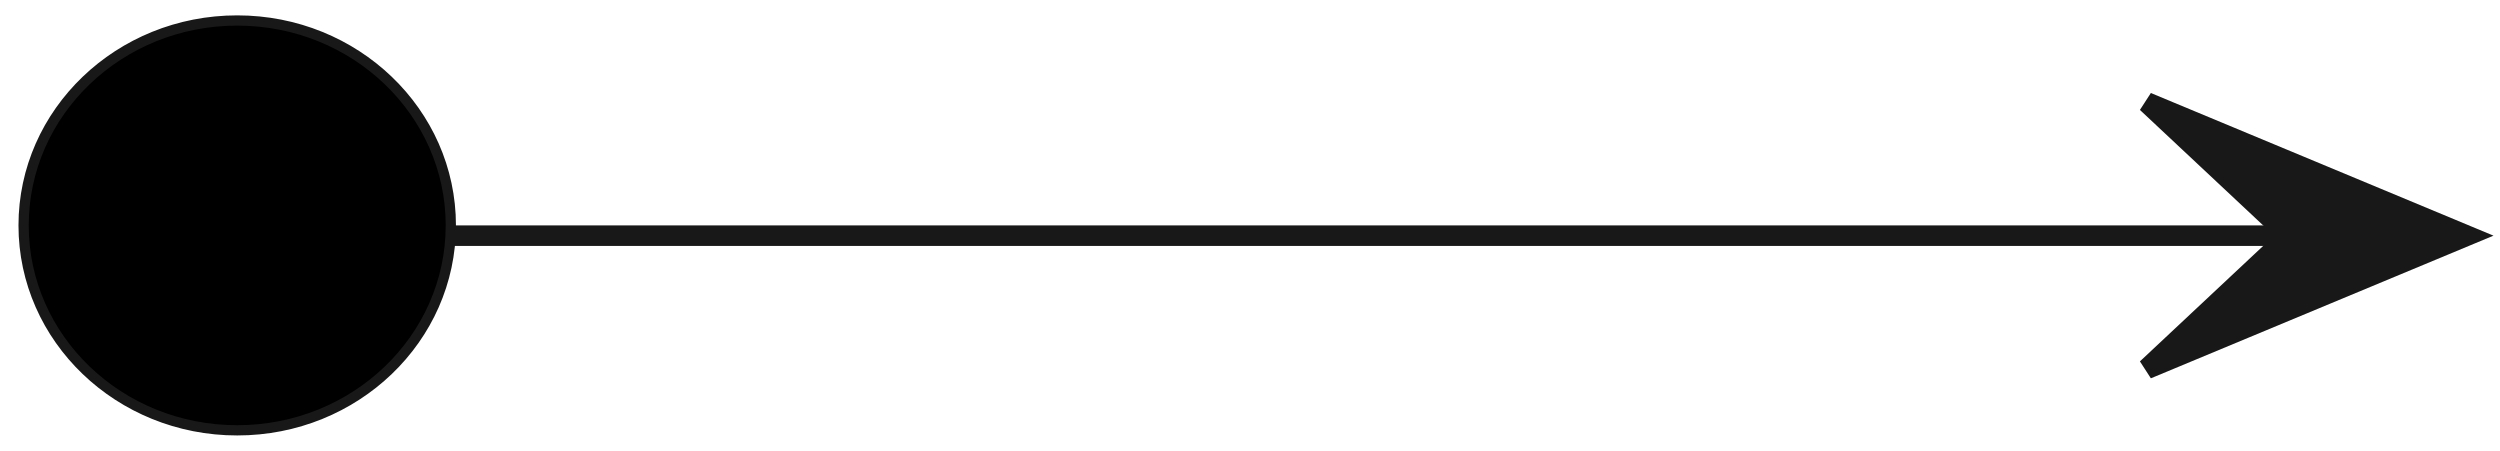 <svg width="122" height="22" viewBox="0 0 122 22" fill="none" xmlns="http://www.w3.org/2000/svg">
<path d="M11.576 21C17.333 21 22 16.523 22 11C22 5.477 17.333 1 11.576 1C5.819 1 1.152 5.477 1.152 11C1.152 16.523 5.819 21 11.576 21Z" fill="black" stroke="#181818" stroke-width="0.5"/>
<path d="M22 11.5C51.666 11.5 81.334 11.5 111 11.5" stroke="#181818"/>
<path d="M120.382 11.5L104.77 5L111.709 11.5L104.77 18L120.382 11.5Z" fill="#181818" stroke="#181818"/>
</svg>
